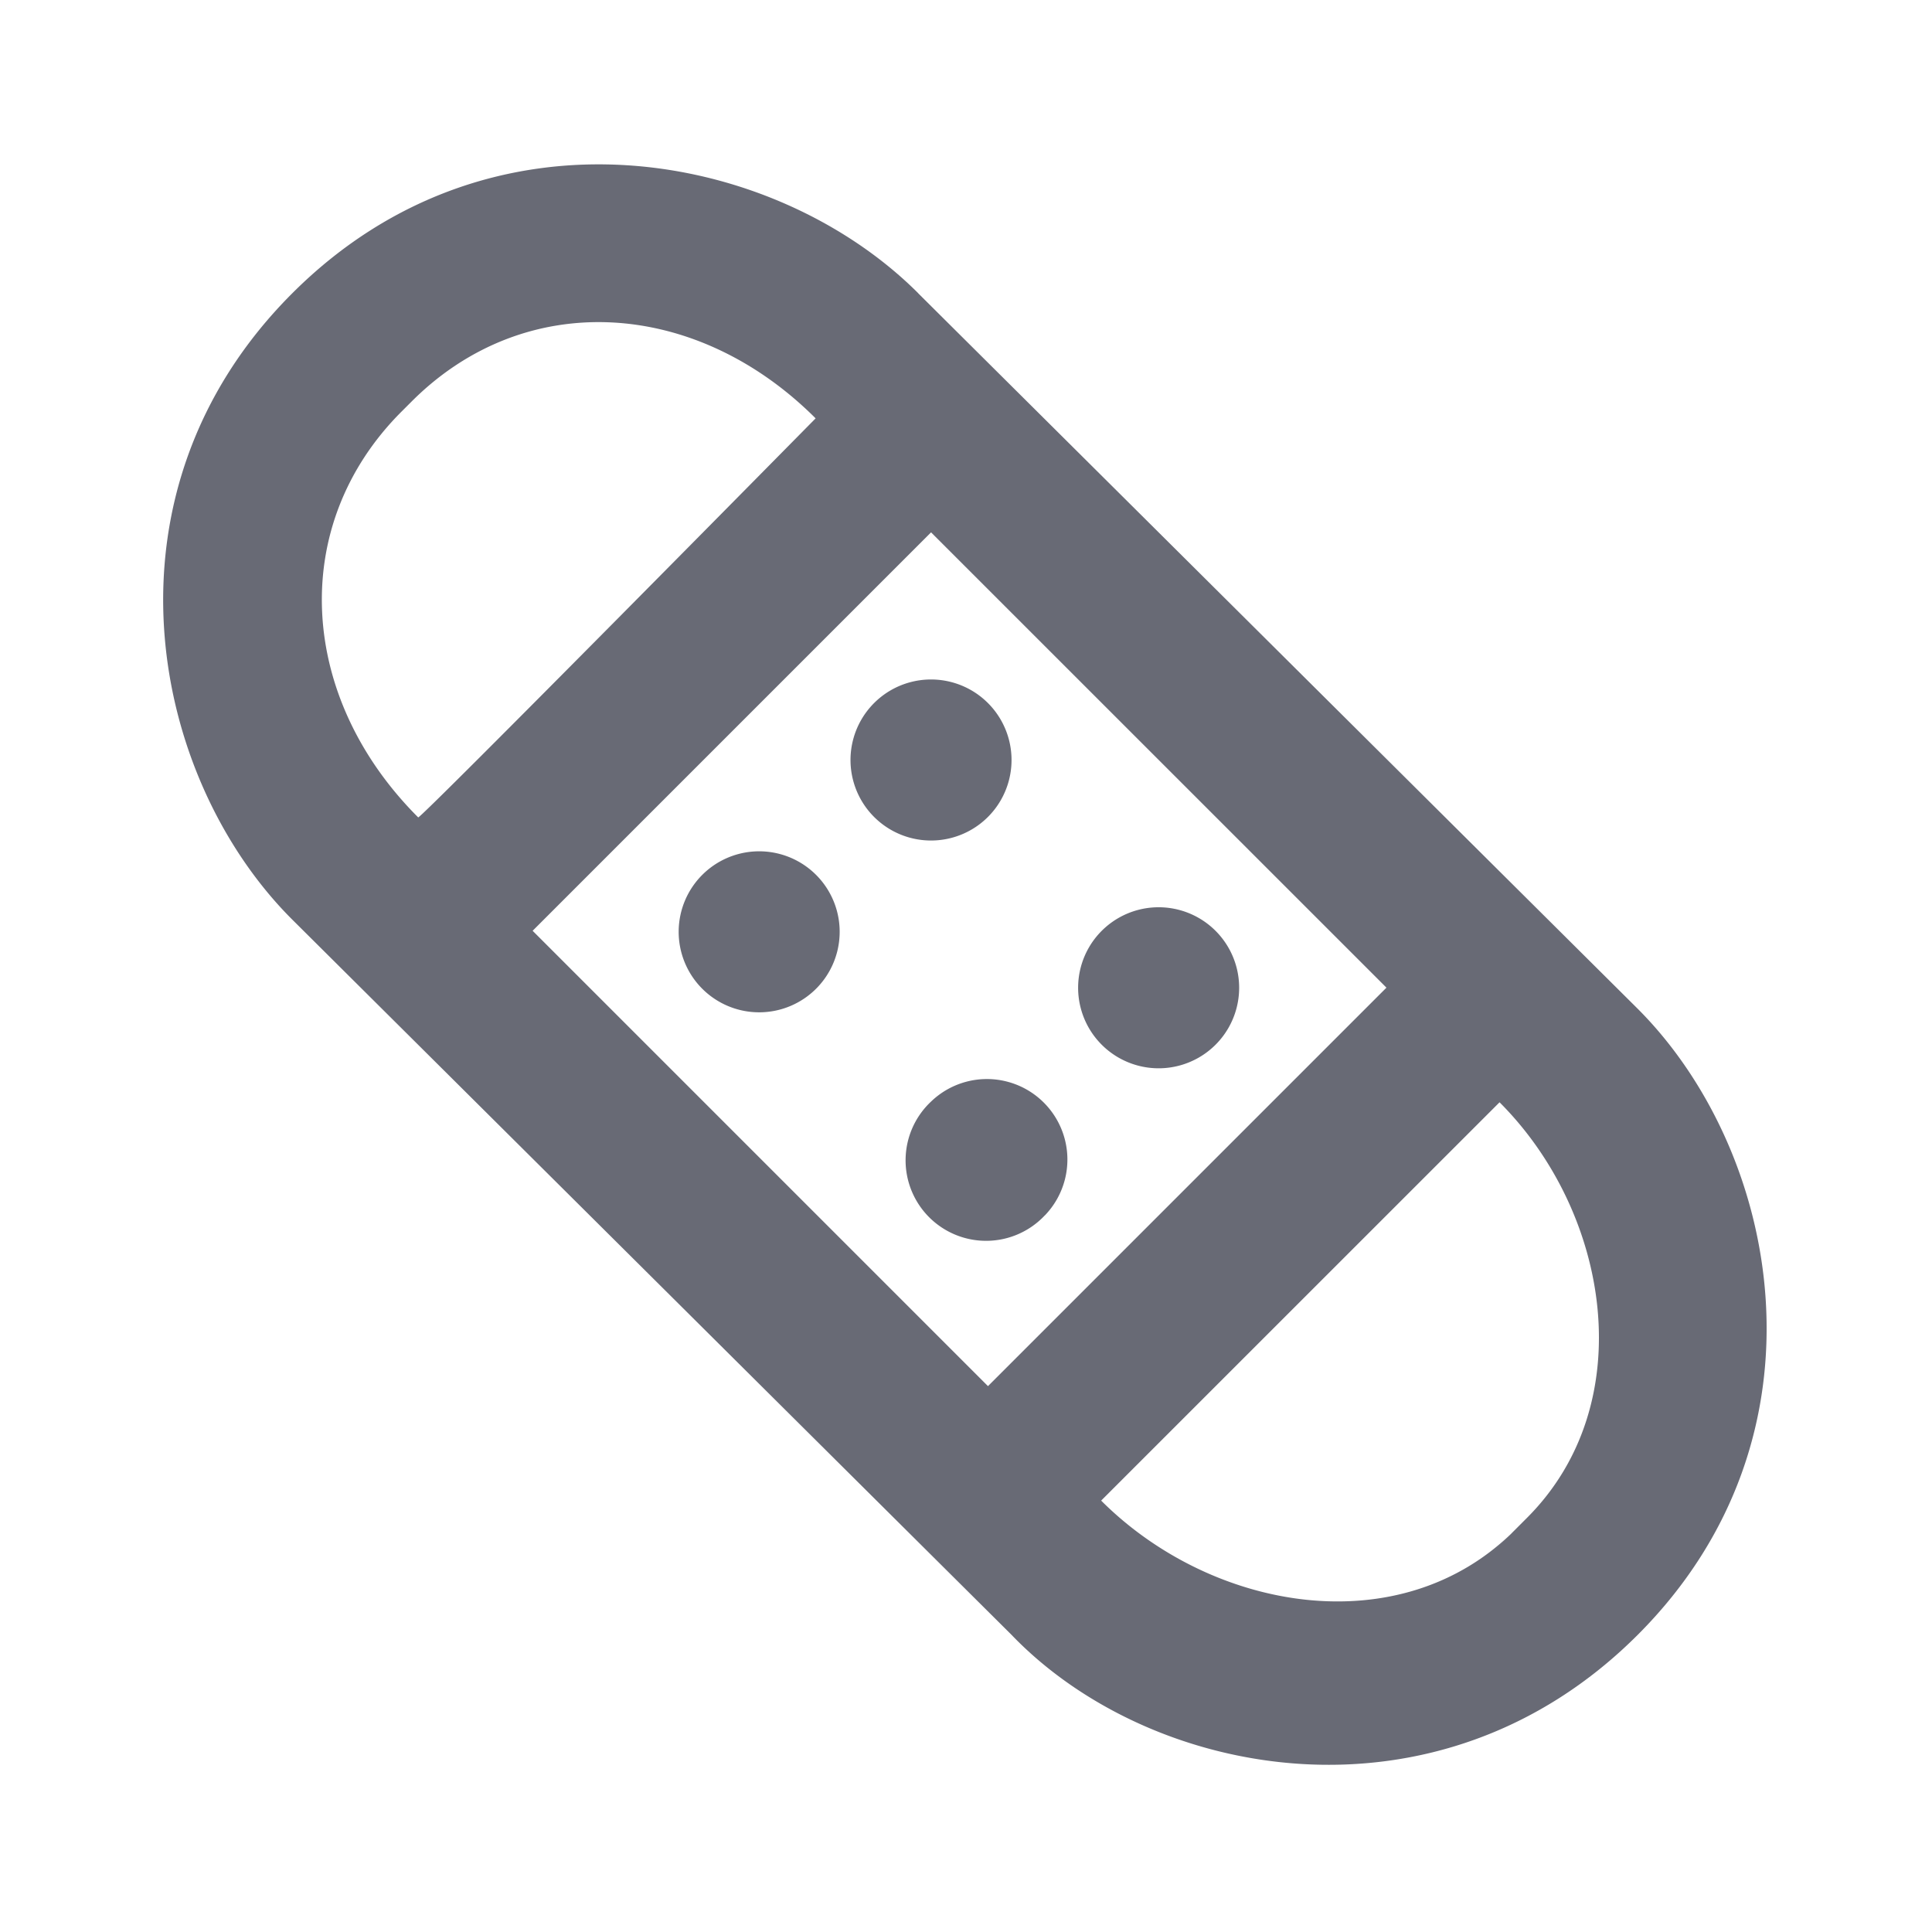 <svg xmlns="http://www.w3.org/2000/svg" width="24" height="24" viewBox="0 0 24 24">
    <path fill="#686A75" fill-rule="evenodd" d="M11.405 3.642l8.939 8.889c1.767 1.768 2.475 5.303 0 7.778-2.475 2.475-6.046 1.803-7.778 0L3.627 11.42C1.861 9.654 1.154 6.12 3.63 3.644c2.475-2.475 6.01-1.768 7.776-.002zM4.988 5.113c-1.414 1.414-1.285 3.55.207 5.041.025.025 4.937-4.957 4.937-4.957C8.65 3.715 6.53 3.572 5.115 4.986l-.127.127zm8.691 13.528c1.376 1.376 3.718 1.786 5.133.372 1.414-1.414-1.256 1.256.158-.159 1.414-1.414 1.034-3.785-.342-5.161l-4.949 4.948zm-7.063-7.079l5.657 5.657 4.95-4.95-5.657-5.656-4.95 4.95zm5.657-1.414a1 1 0 1 1-1.415-1.414 1 1 0 0 1 1.415 1.414zM10.15 12.27a1 1 0 1 1-1.414-1.414 1 1 0 0 1 1.414 1.414zm4.95.708a1 1 0 1 1-1.414-1.415 1 1 0 0 1 1.414 1.415zm-2.121 2.12a1 1 0 1 1-1.414-1.413 1 1 0 0 1 1.414 1.414z"/>
</svg>
